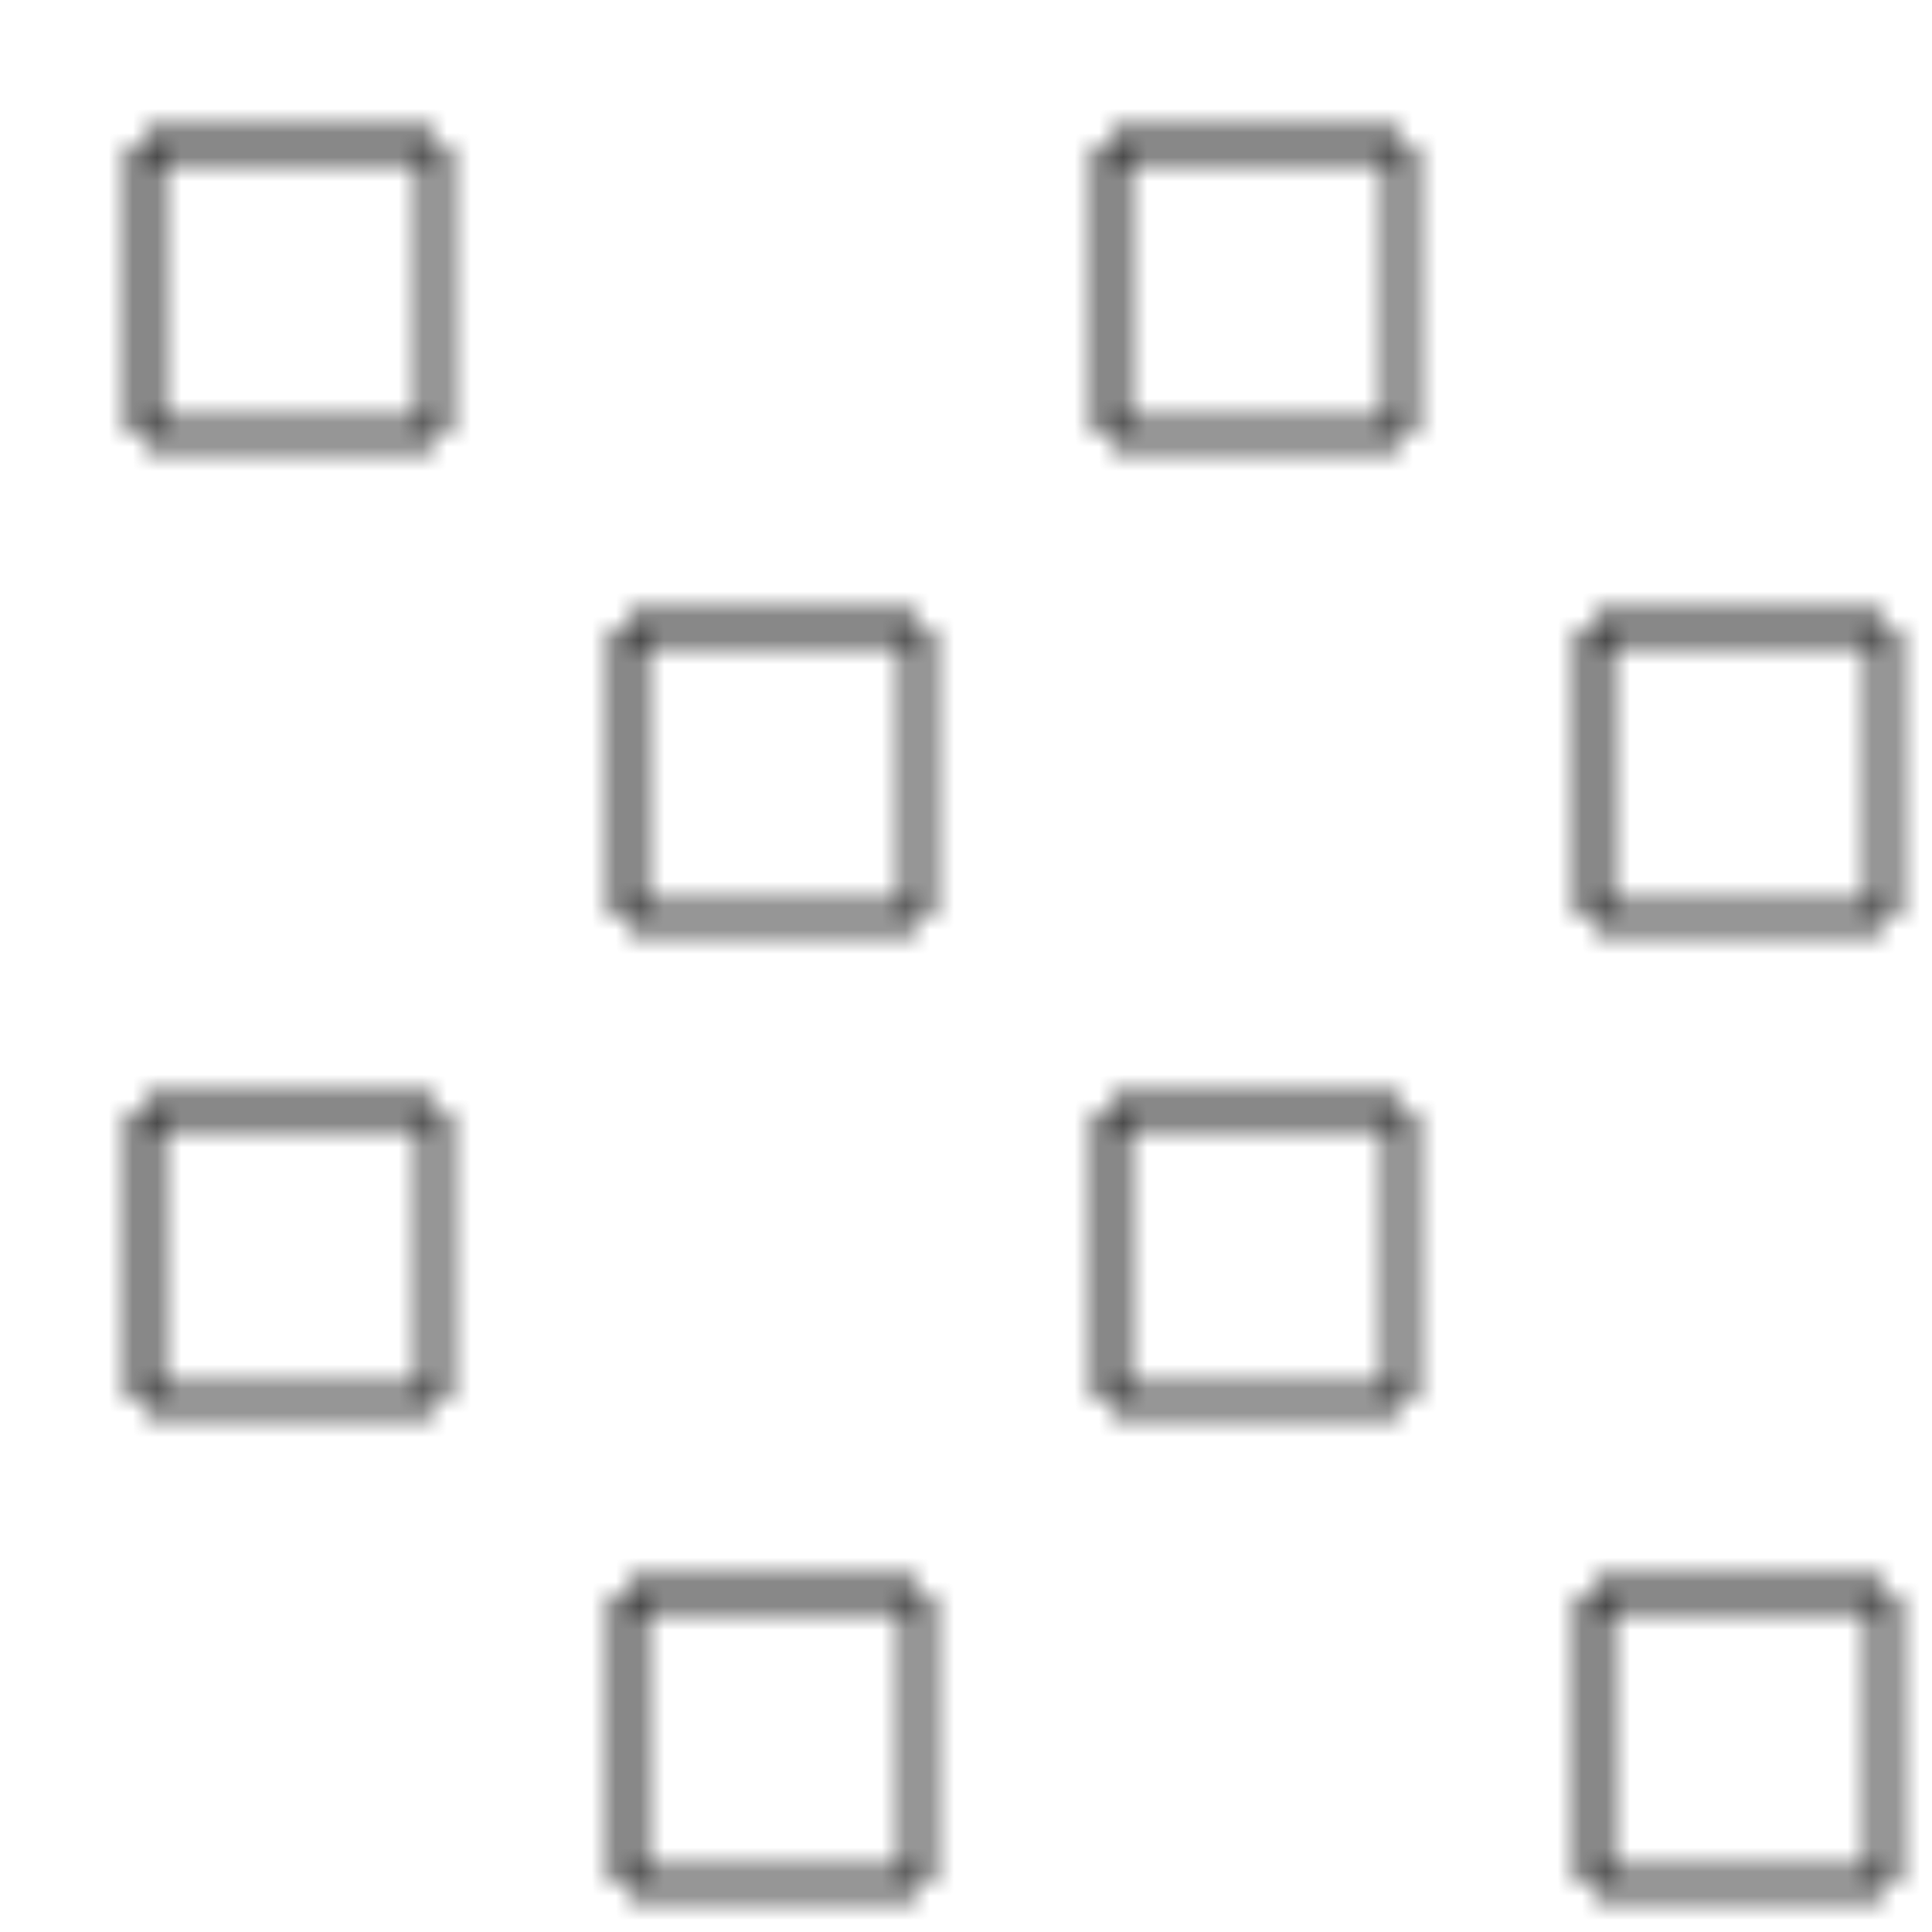 <svg width="80" height="80" xmlns="http://www.w3.org/2000/svg">
  <defs>
    <pattern id="diagonalSquares" patternUnits="userSpaceOnUse" width="40" height="40">
      <!-- Square 1 -->
      <g transform="translate(0, 0)">
        <line x1="6" y1="6" x2="18" y2="6" stroke="#111" stroke-width="1" />
        <line x1="6" y1="6" x2="6" y2="18" stroke="#111" stroke-width="1" />
        <line x1="6" y1="18" x2="18" y2="18" stroke="#2e2e2e" stroke-width="1" />
        <line x1="18" y1="6" x2="18" y2="18" stroke="#2e2e2e" stroke-width="1" />
      </g>

      <!-- Square 2 (offset diagonally) -->
      <g transform="translate(20, 20)">
        <line x1="6" y1="6" x2="18" y2="6" stroke="#111" stroke-width="1" />
        <line x1="6" y1="6" x2="6" y2="18" stroke="#111" stroke-width="1" />
        <line x1="6" y1="18" x2="18" y2="18" stroke="#2e2e2e" stroke-width="1" />
        <line x1="18" y1="6" x2="18" y2="18" stroke="#2e2e2e" stroke-width="1" />
      </g>
    </pattern>
  </defs>

  <rect width="100%" height="100%" fill="url(#diagonalSquares)" />
</svg>
